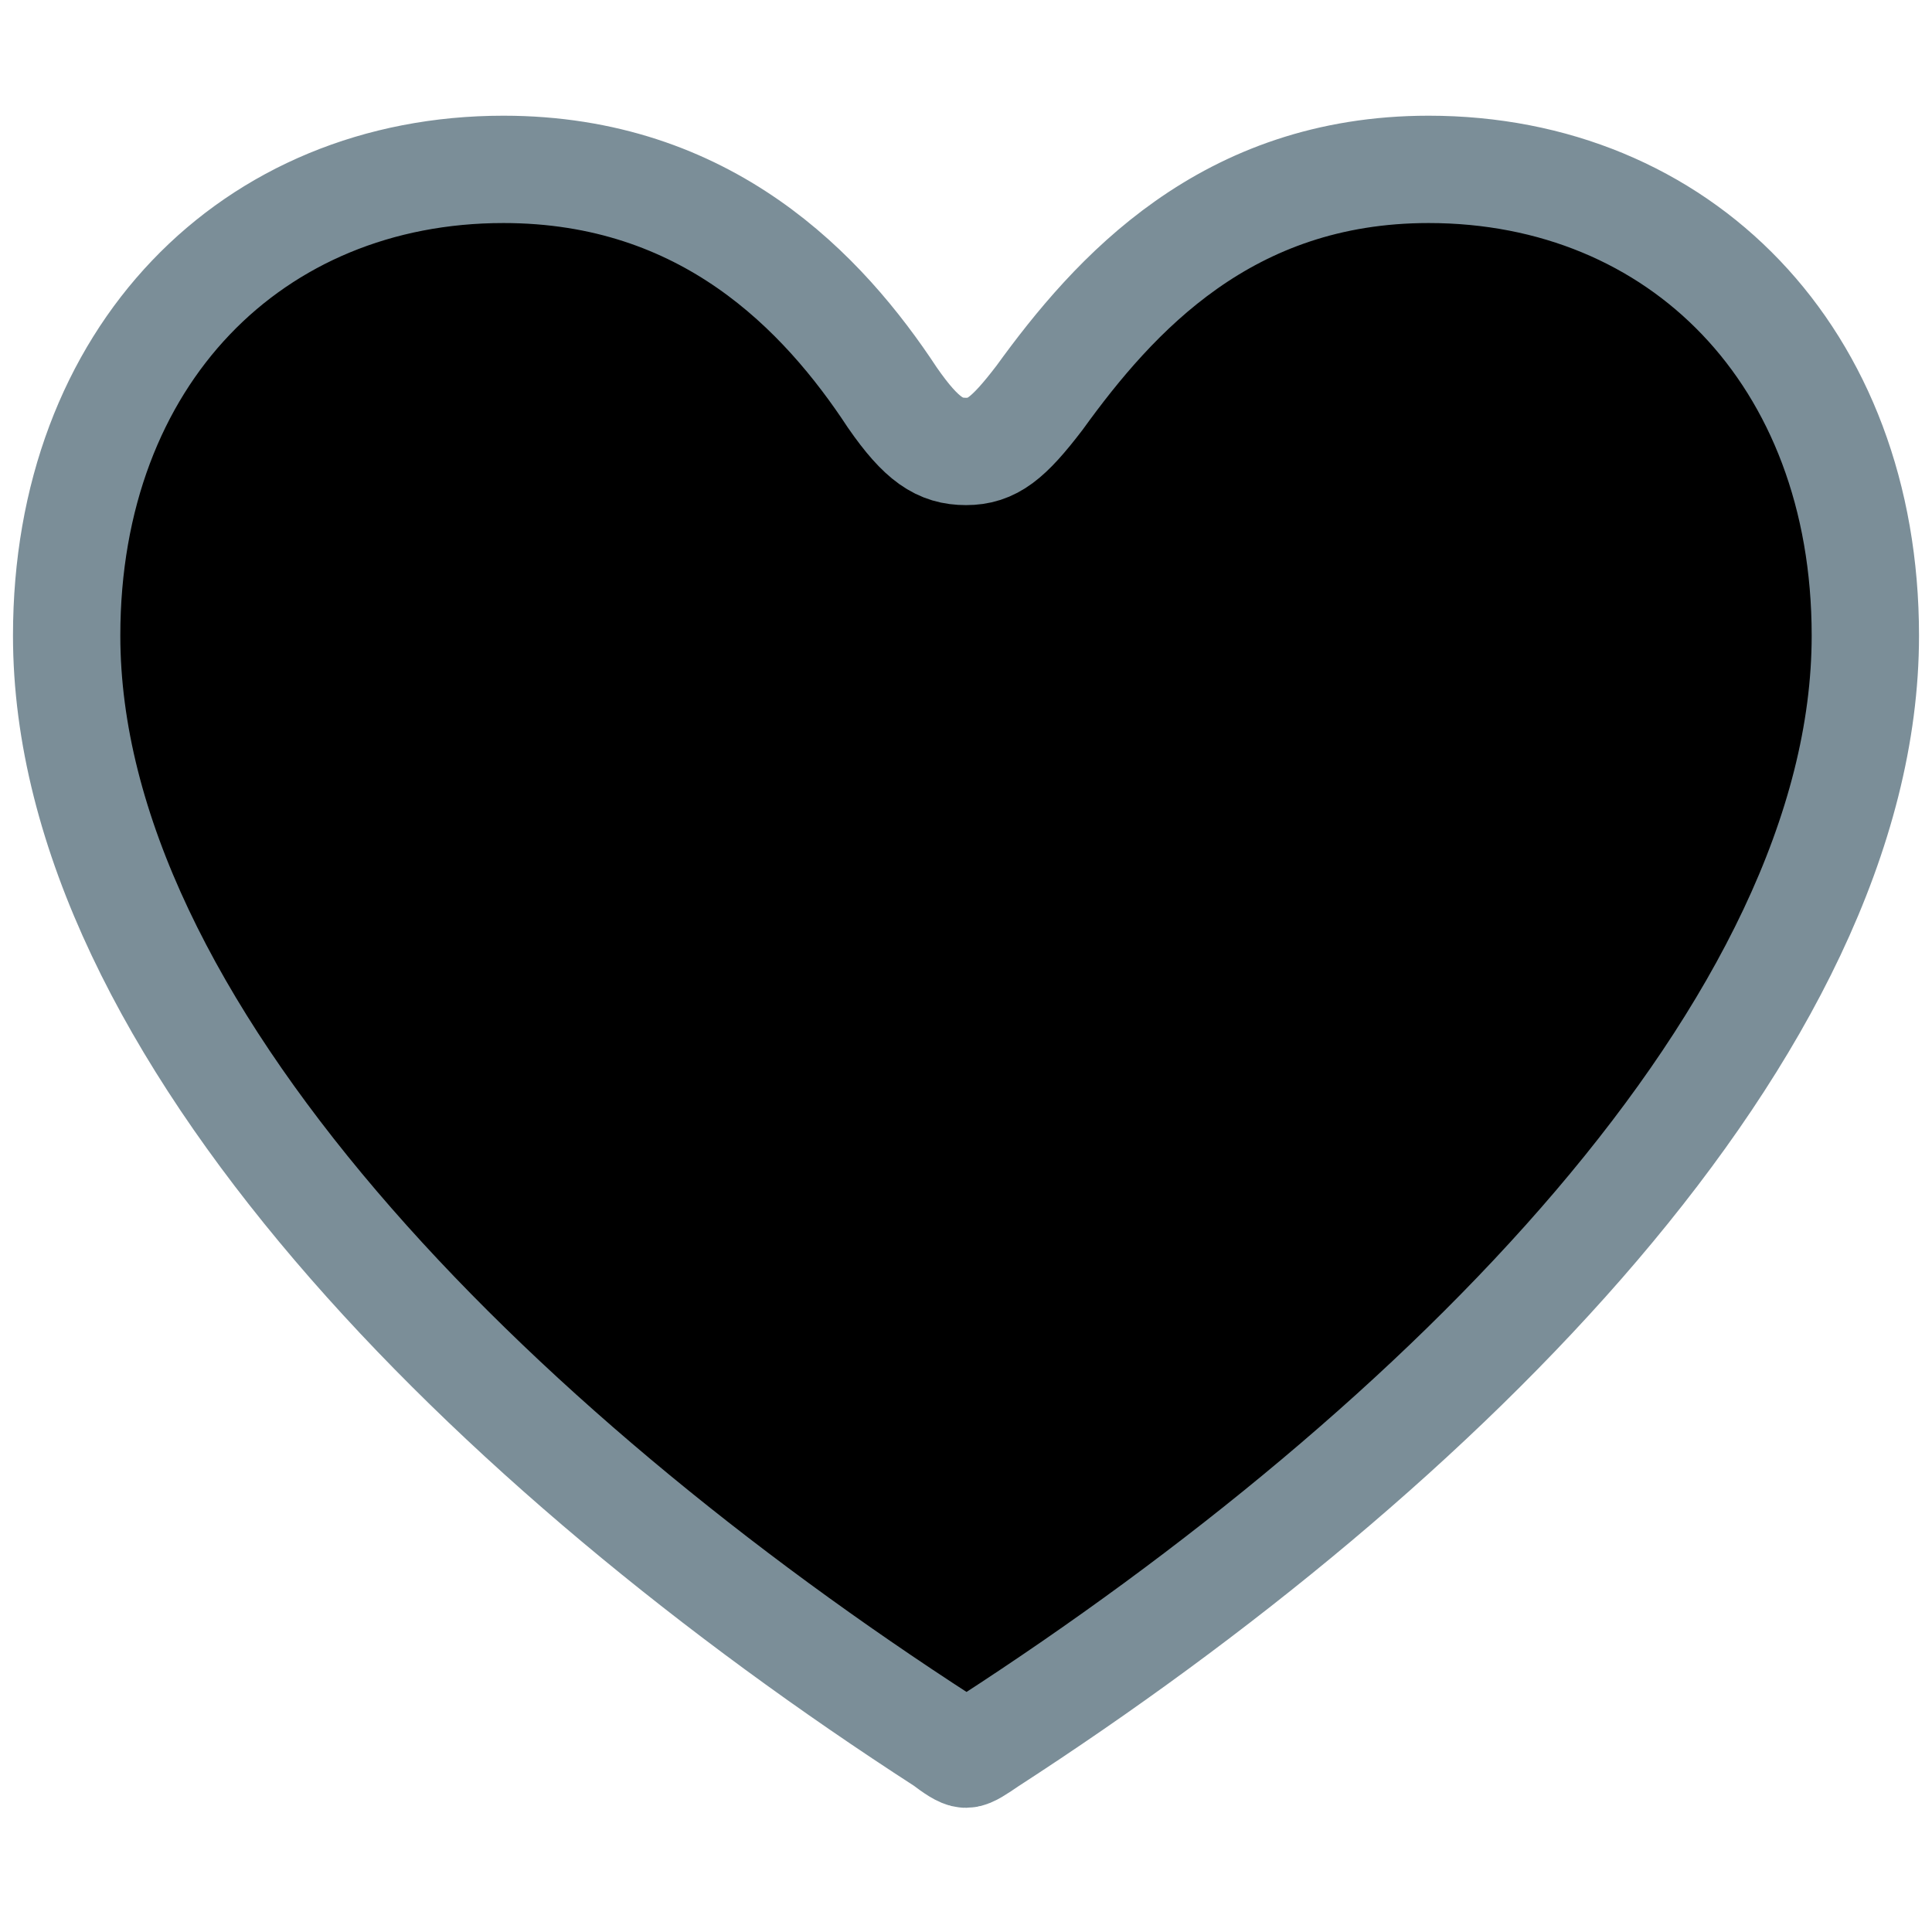 <svg width="18" height="18" viewBox="0 0 18 16" xmlns="http://www.w3.org/2000/svg">
<path clip-rule="evenodd" d="M9 15.343C8.96 15.343 8.889 15.294 8.799 15.226C4.579 12.5 0.621 8.569 0.621 4.922C0.621 2.314 2.353 0.578 4.69 0.578C6.583 0.578 7.671 1.726 8.315 2.706C8.587 3.098 8.758 3.206 9 3.206C9.242 3.206 9.393 3.088 9.685 2.706C10.38 1.745 11.427 0.578 13.31 0.578C15.646 0.578 17.379 2.314 17.379 4.922C17.379 8.569 13.421 12.5 9.211 15.226C9.111 15.294 9.04 15.343 9 15.343Z" stroke="#7B8E98" stroke-width="1" />
</svg>
